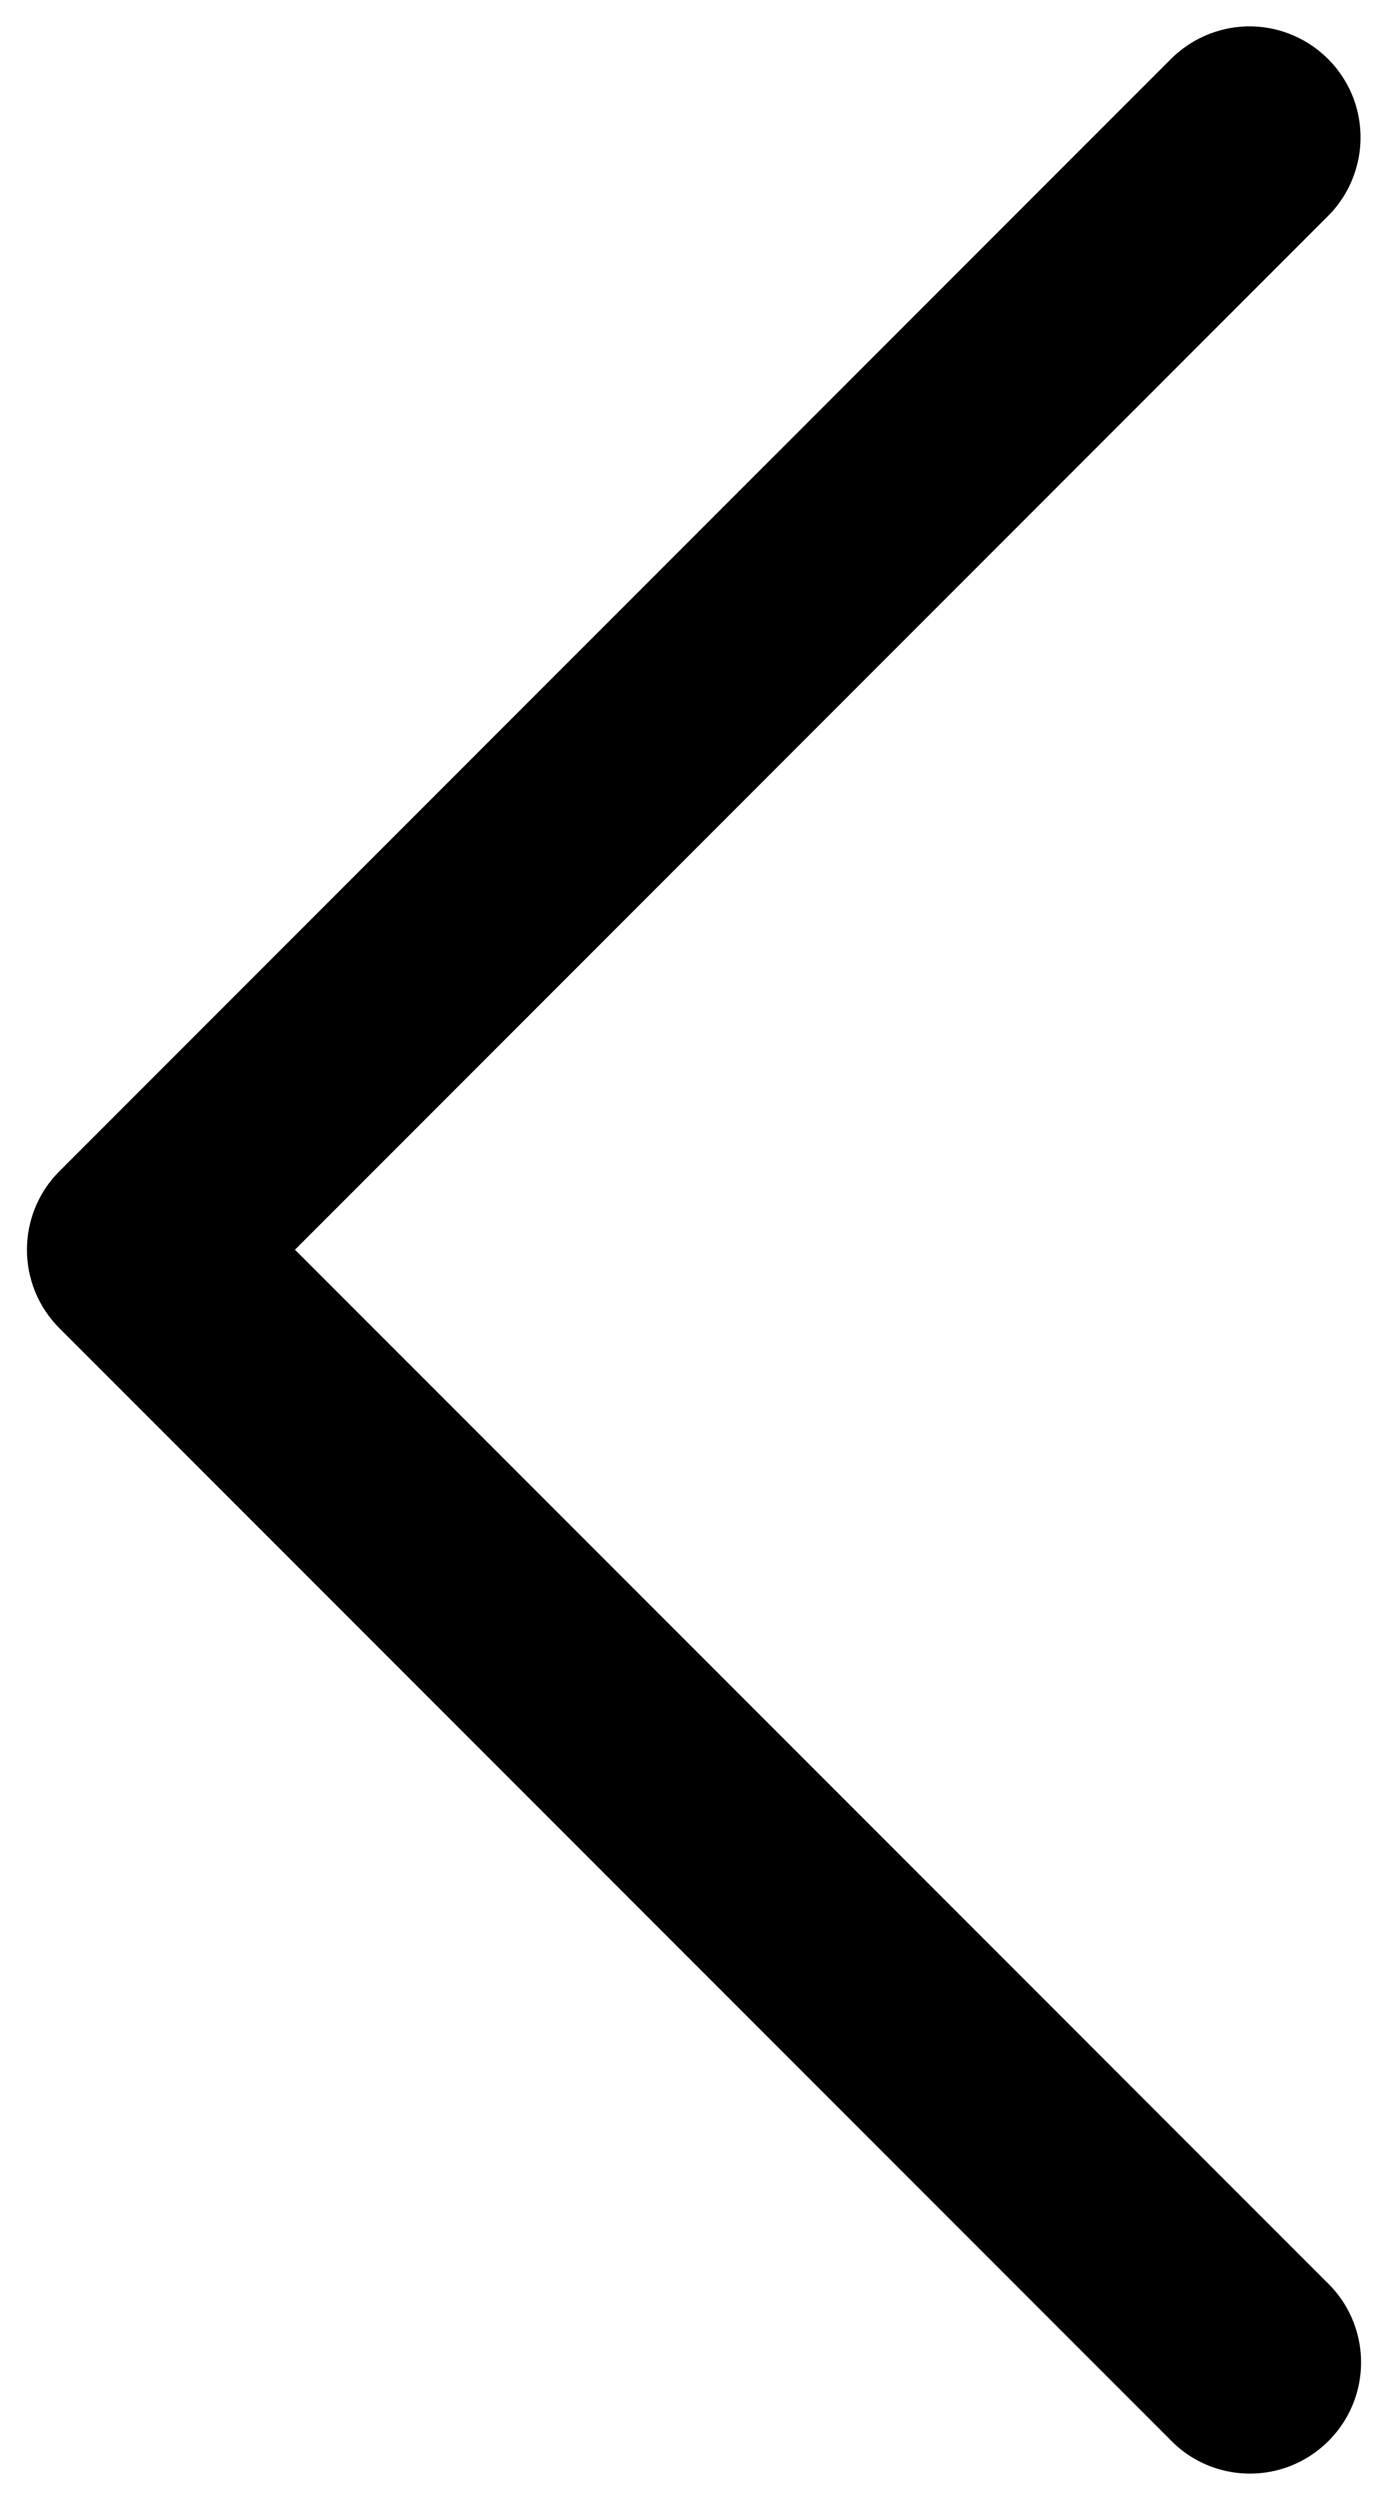 <?xml version="1.0" encoding="UTF-8" standalone="no"?>
<!DOCTYPE svg PUBLIC "-//W3C//DTD SVG 1.1//EN" "http://www.w3.org/Graphics/SVG/1.1/DTD/svg11.dtd">
<svg width="100%" height="100%" viewBox="0 0 25 45" version="1.1" xmlns="http://www.w3.org/2000/svg" xmlns:xlink="http://www.w3.org/1999/xlink" xml:space="preserve" xmlns:serif="http://www.serif.com/" style="fill-rule:evenodd;clip-rule:evenodd;stroke-linejoin:round;stroke-miterlimit:2;">
    <g transform="matrix(1,0,0,1,-12.515,-2.505)">
        <path d="M34.961,2.98C34.441,2.996 33.949,3.215 33.586,3.586L13.586,23.586C12.805,24.367 12.805,25.633 13.586,26.414L33.586,46.414C34.086,46.938 34.832,47.148 35.535,46.965C36.234,46.781 36.781,46.234 36.965,45.535C37.148,44.832 36.938,44.086 36.414,43.586L17.828,25L36.414,6.414C37.004,5.84 37.184,4.961 36.863,4.199C36.539,3.441 35.785,2.957 34.961,2.98Z" style="fill-rule:nonzero;"/>
    </g>
</svg>
